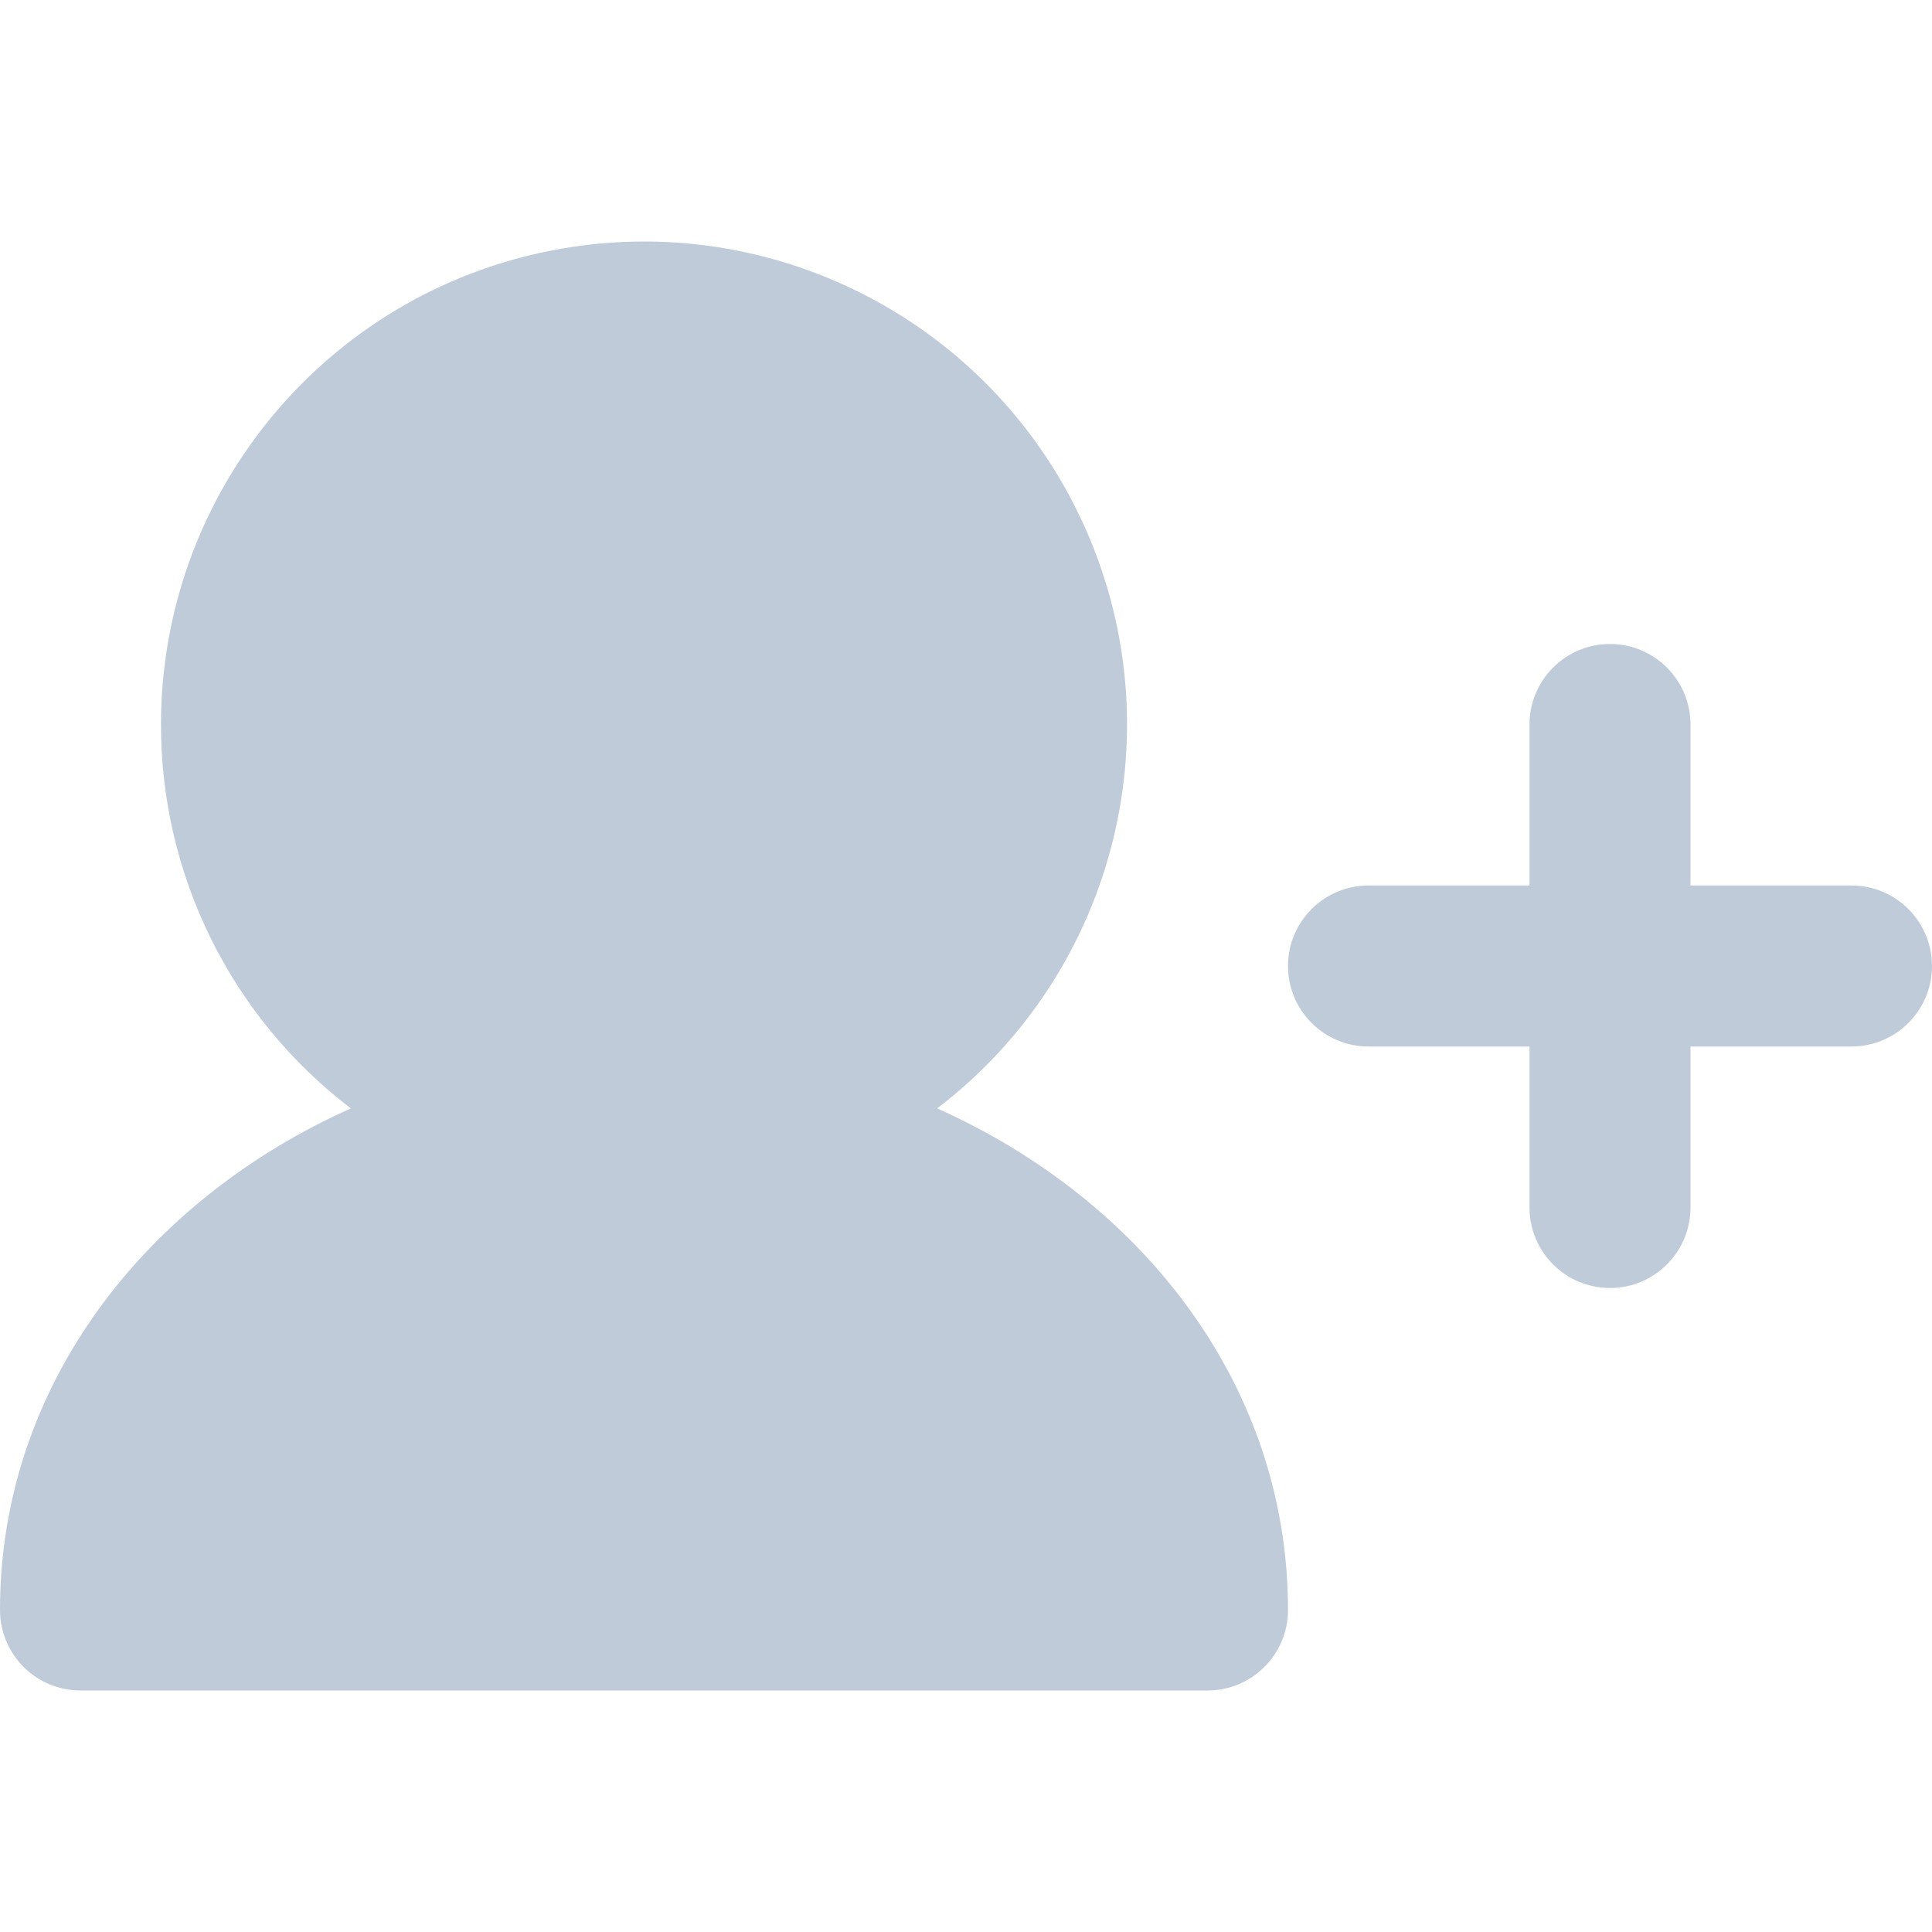 <?xml version="1.0" encoding="UTF-8"?>
<svg width="256px" height="256px" viewBox="0 0 256 256" version="1.1" xmlns="http://www.w3.org/2000/svg" xmlns:xlink="http://www.w3.org/1999/xlink">
    <title>majesticons:user-add</title>
    <g id="Page-1" stroke="none" stroke-width="1" fill="none" fill-rule="evenodd">
        <g id="majesticons:user-add">
            <rect id="ViewBox" x="0" y="0" width="256" height="256"></rect>
            <g id="Group" transform="translate(0, 32)" fill="#BFCBD9">
                <path d="M21.333,64 C21.337,33.975 42.214,7.988 71.533,1.514 C100.852,-4.96 130.73,9.818 143.378,37.049 C156.026,64.281 148.043,96.644 124.181,114.869 C151.317,127.008 170.667,151.552 170.667,181.333 C170.667,187.224 165.891,192 160,192 L10.667,192 C4.776,192 0,187.224 0,181.333 C0,151.552 19.349,127.008 46.485,114.869 C30.618,102.771 21.314,83.954 21.333,64 L21.333,64 Z M224,64 C224,58.109 219.224,53.333 213.333,53.333 C207.442,53.333 202.667,58.109 202.667,64 L202.667,85.333 L181.333,85.333 C175.442,85.333 170.667,90.109 170.667,96 C170.667,101.891 175.442,106.667 181.333,106.667 L202.667,106.667 L202.667,128 C202.667,133.891 207.442,138.667 213.333,138.667 C219.224,138.667 224,133.891 224,128 L224,106.667 L245.333,106.667 C251.224,106.667 256,101.891 256,96 C256,90.109 251.224,85.333 245.333,85.333 L224,85.333 L224,64 Z" id="Shape"></path>
            </g>
        </g>
    </g>
</svg>